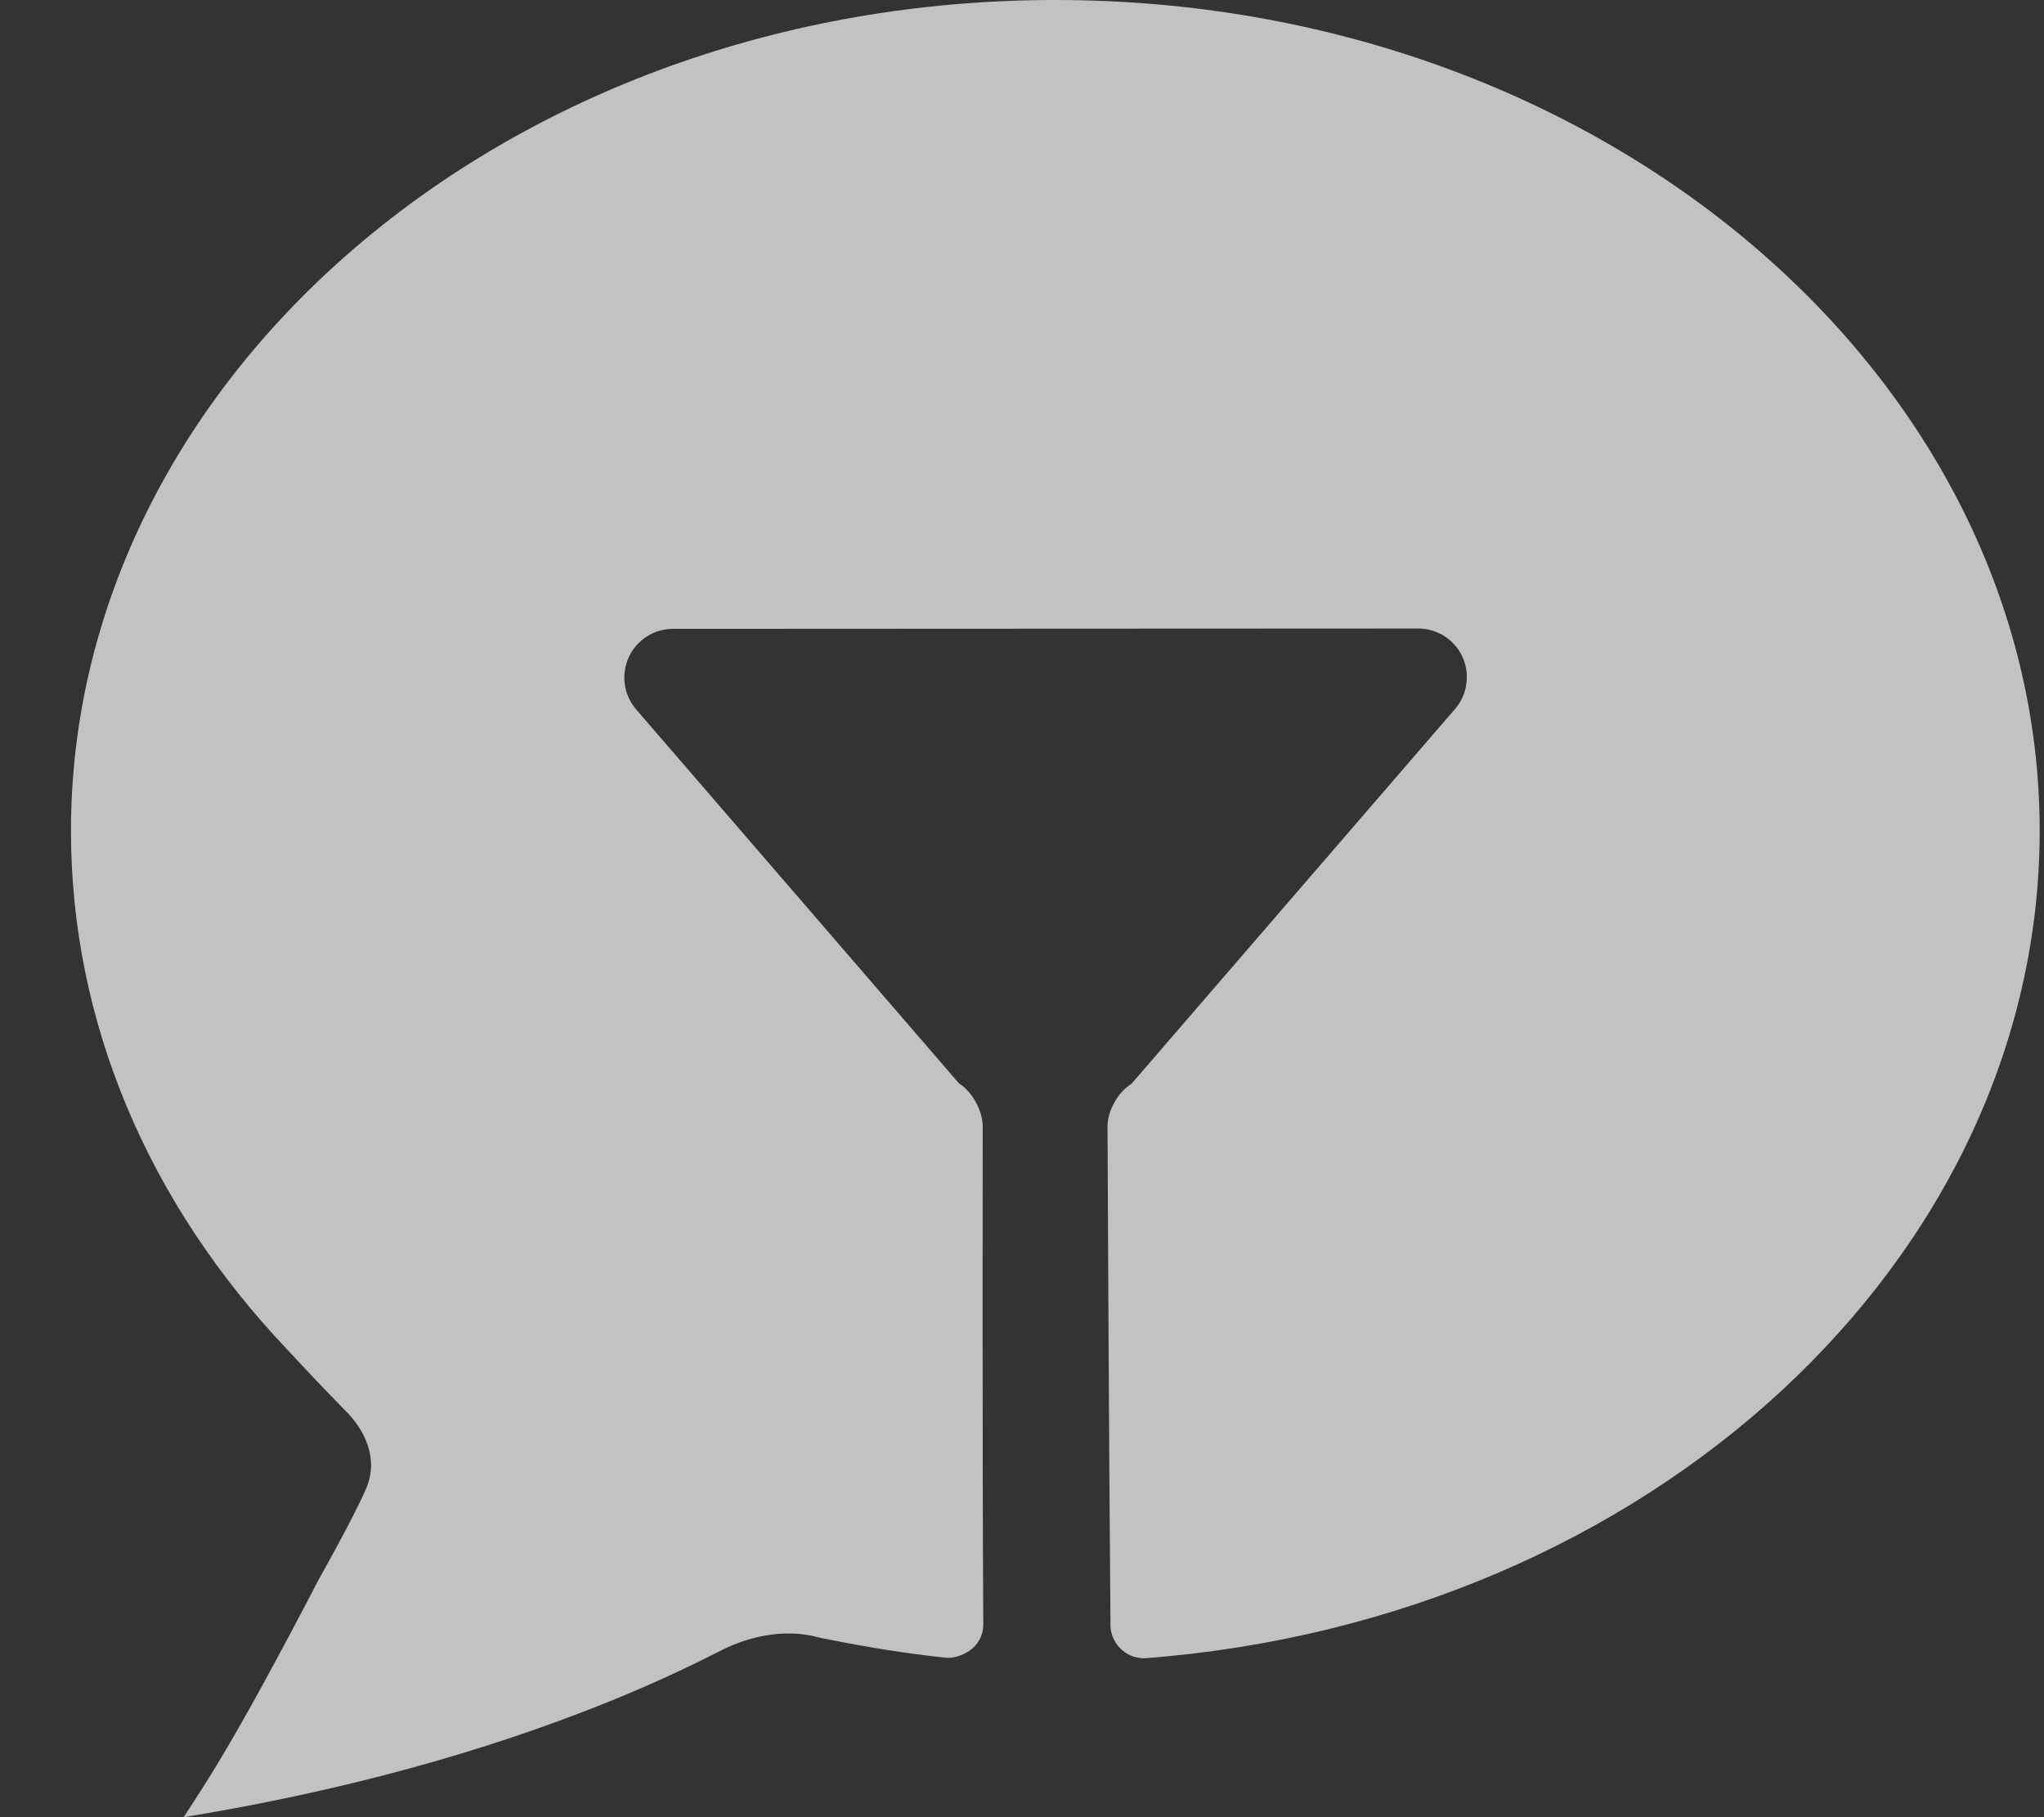 <svg width="18" height="16" viewBox="0 0 18 16" fill="none" xmlns="http://www.w3.org/2000/svg">
<rect x="0" y="0" width="18" height="16" fill="#333333" stroke="none"/>
<path d="M7.323 14.44C7.323 14.44 7.22 14.421 7.201 14.415C6.9 14.335 6.589 14.414 6.366 14.524C6.148 14.632 6.241 14.587 6.241 14.587C5.879 14.768 5.495 14.936 5.091 15.089C3.996 15.507 2.811 15.805 1.617 16C1.723 15.84 1.82 15.687 1.909 15.541C2.148 15.147 2.454 14.586 2.811 13.899C2.811 13.899 3.106 13.379 3.224 13.107C3.34 12.836 3.206 12.582 3.038 12.417C2.866 12.242 2.697 12.063 2.53 11.883C1.297 10.585 0.625 8.99 0.625 7.315C0.625 3.339 4.453 0 9.293 0C14.133 0 17.962 3.339 17.962 7.315C17.962 11.074 14.54 14.263 10.078 14.601C10.038 14.601 9.997 14.593 9.96 14.578C9.923 14.562 9.889 14.539 9.861 14.509C9.833 14.48 9.811 14.445 9.797 14.407C9.783 14.369 9.777 14.329 9.779 14.288C9.766 12.829 9.753 9.917 9.753 9.917C9.753 9.78 9.847 9.613 9.963 9.544L12.813 6.243C12.867 6.181 12.902 6.105 12.913 6.023C12.925 5.942 12.913 5.859 12.879 5.784C12.845 5.709 12.789 5.646 12.72 5.601C12.651 5.557 12.57 5.534 12.488 5.534L5.927 5.537C5.845 5.537 5.764 5.56 5.695 5.605C5.626 5.649 5.571 5.713 5.537 5.787C5.503 5.862 5.491 5.945 5.502 6.027C5.514 6.108 5.549 6.184 5.602 6.246L8.445 9.539C8.561 9.611 8.654 9.78 8.654 9.917C8.654 9.917 8.65 12.838 8.659 14.299C8.661 14.522 8.438 14.607 8.329 14.596C7.992 14.56 7.656 14.507 7.323 14.44Z" fill="white" fill-opacity="0.7"/>
</svg>

